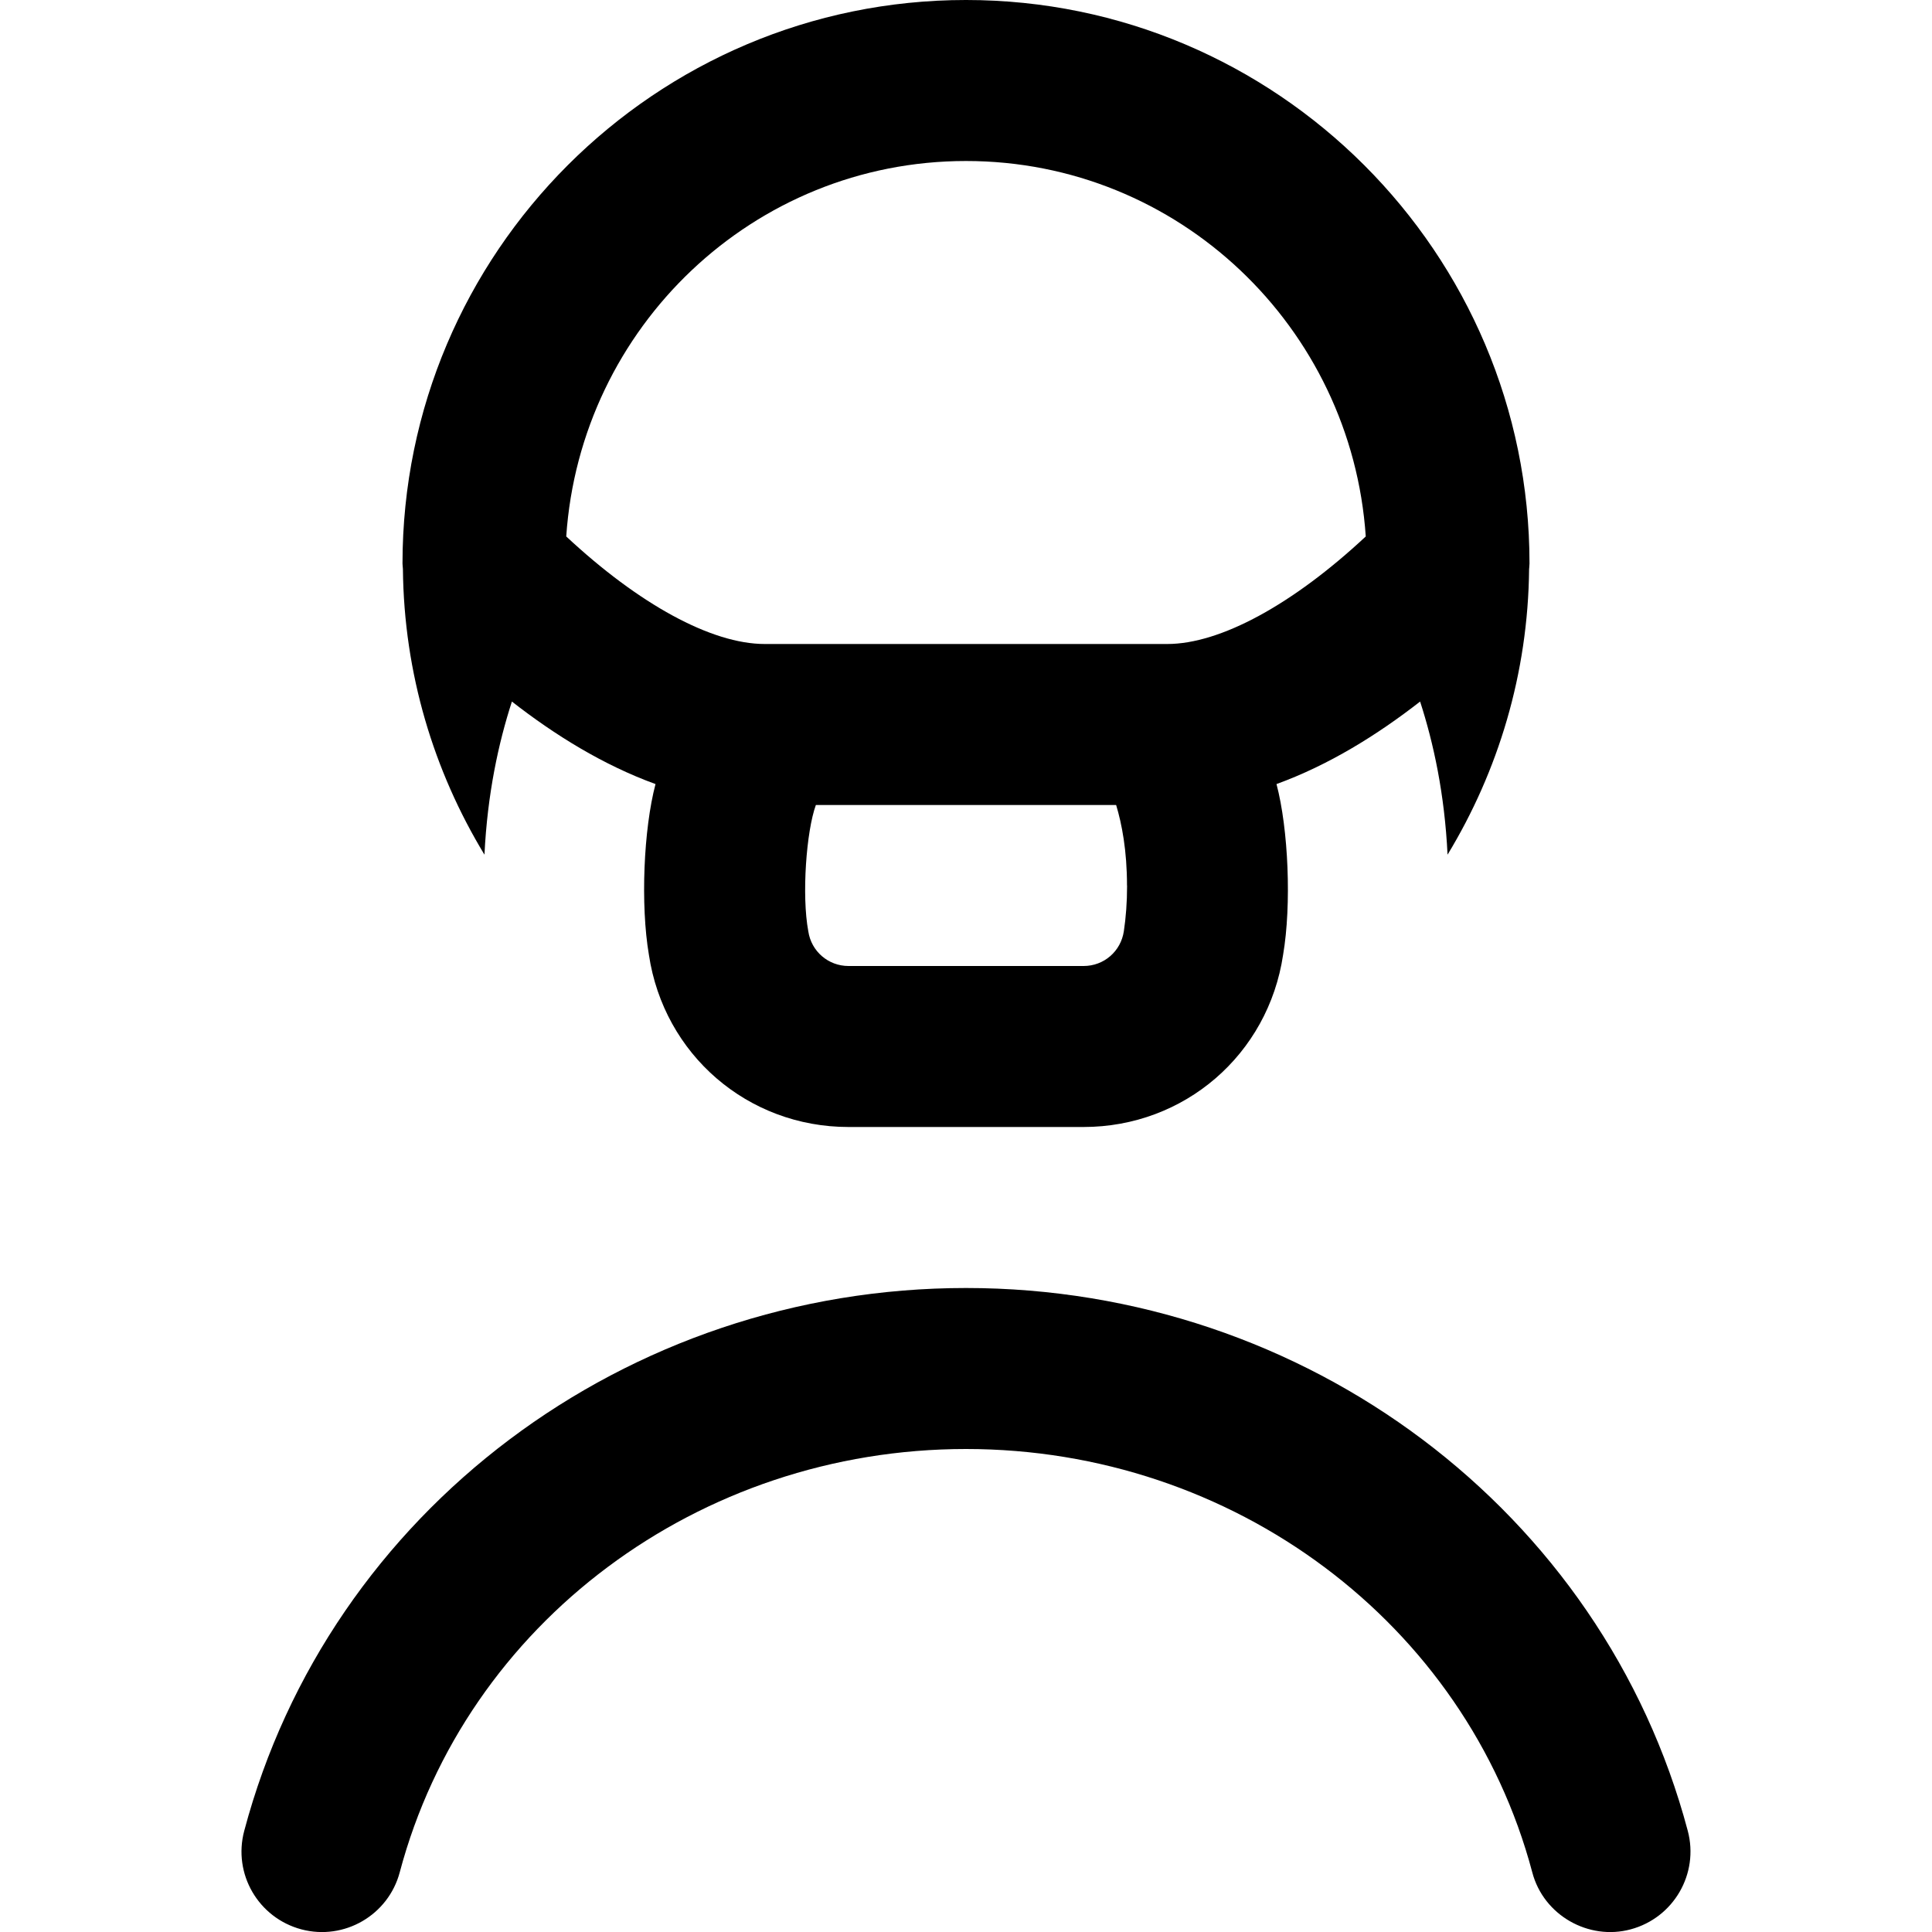 <svg id="Layer_1" viewBox="0 0 24 24" xmlns="http://www.w3.org/2000/svg" data-name="Layer 1"><path d="m20.257 23.967c-.52.141-1.083-.172-1.223-.71-.823-3.095-3.715-5.257-7.034-5.257s-6.211 2.162-7.034 5.257c-.141.533-.689.852-1.223.71-.534-.143-.852-.689-.709-1.224 1.055-3.971 4.742-6.743 8.966-6.743s7.911 2.772 8.966 6.743c.142.534-.176 1.081-.709 1.224zm-15.255-16.936c0-.01-.002-.02-.002-.031 0-3.86 3.14-7 7-7s7 3.14 7 7c0 .01-.002.02-.002.031 0 .013-.002.025-.003.038-.013 1.298-.383 2.51-1.013 3.548-.037-.757-.174-1.387-.341-1.902-.535.417-1.137.79-1.784 1.025.148.558.188 1.5.082 2.121-.185 1.24-1.227 2.139-2.479 2.139h-2.92c-1.251 0-2.293-.899-2.479-2.138-.106-.622-.066-1.563.082-2.122-.647-.235-1.25-.608-1.784-1.025-.167.515-.304 1.145-.341 1.902-.63-1.039-1-2.25-1.013-3.548 0-.013-.003-.025-.003-.038zm8.998 3.97c0-.435-.064-.767-.135-1.001h-3.73c-.118.323-.178 1.122-.094 1.569.037.249.248.431.5.431h2.92c.252 0 .463-.182.5-.433.025-.167.04-.356.04-.566zm-6.966-4.337c.901.841 1.804 1.336 2.466 1.336h5c.662 0 1.565-.495 2.466-1.336-.176-2.598-2.324-4.664-4.966-4.664s-4.79 2.066-4.966 4.664z"/></svg>